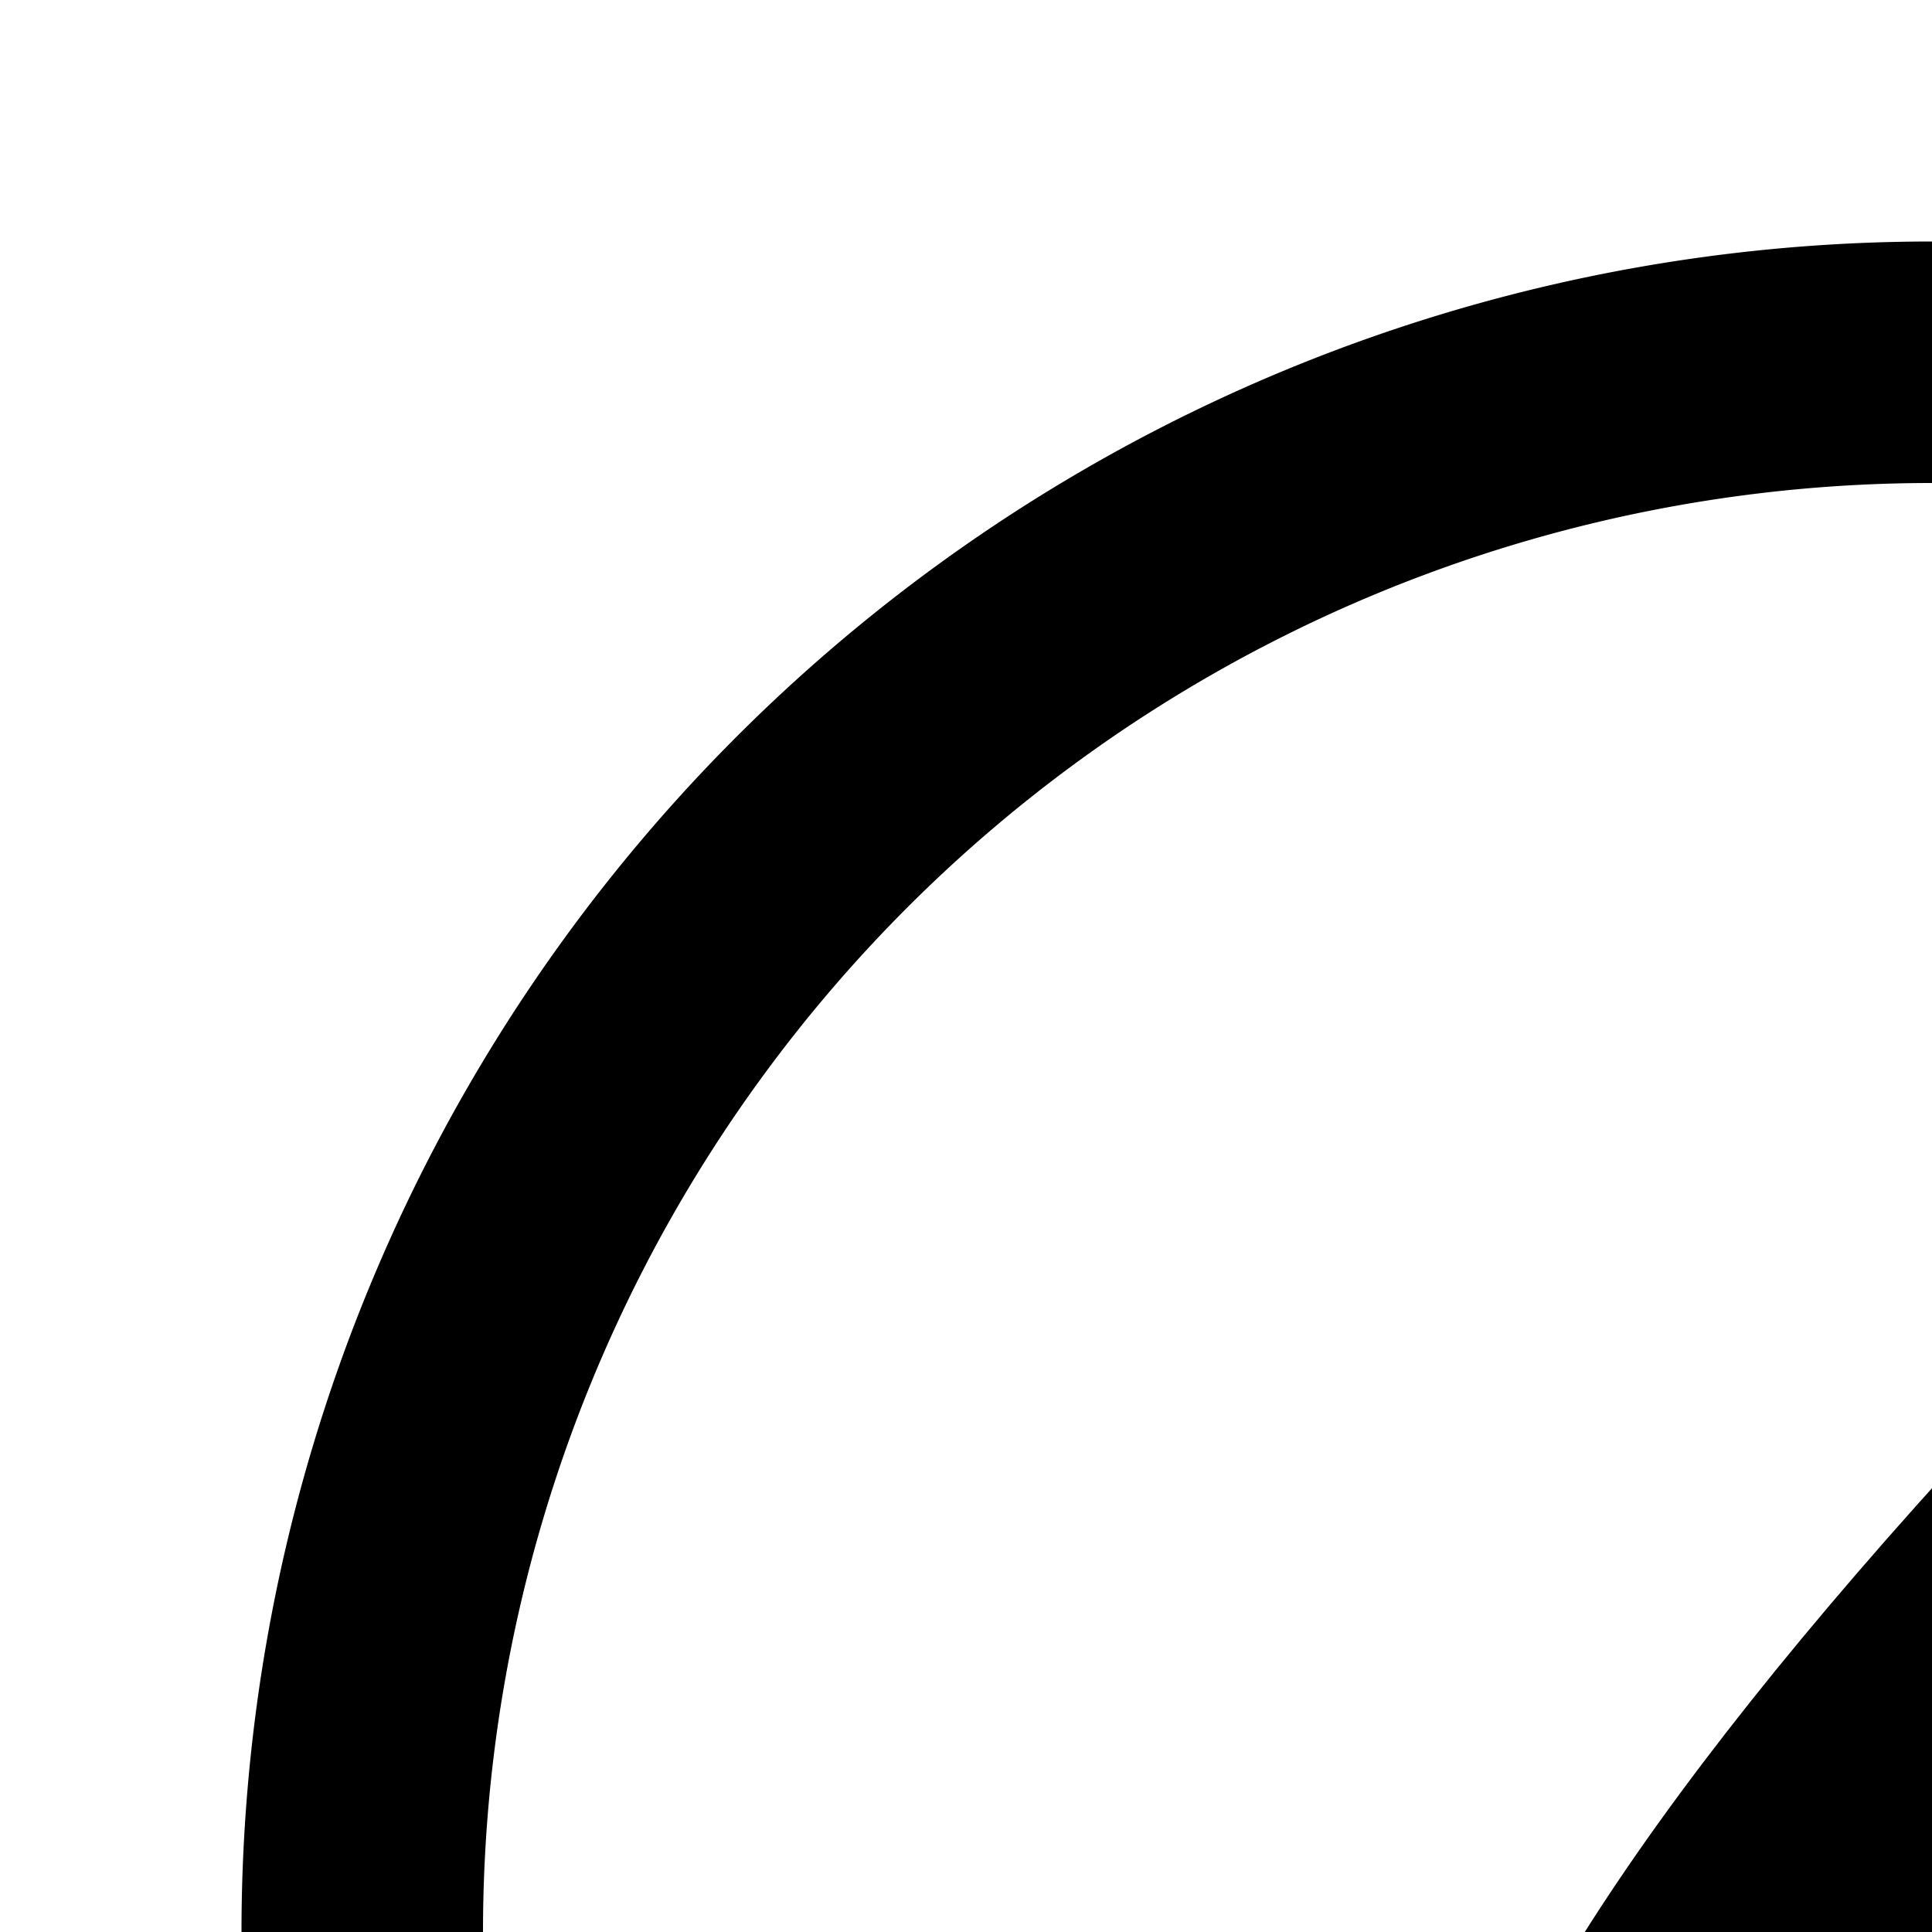 <svg xmlns="http://www.w3.org/2000/svg" version="1.1" viewBox="0 0 512 512" fill="currentColor"><path fill="currentColor" d="M512 896a384 384 0 1 0 0-768a384 384 0 0 0 0 768m0 64a448 448 0 1 1 0-896a448 448 0 0 1 0 896"/><path fill="currentColor" d="M672 234.88c-39.168 174.464-80 298.624-122.688 372.48c-64 110.848-202.624 30.848-138.624-80C453.376 453.44 540.48 355.968 672 234.816z"/></svg>